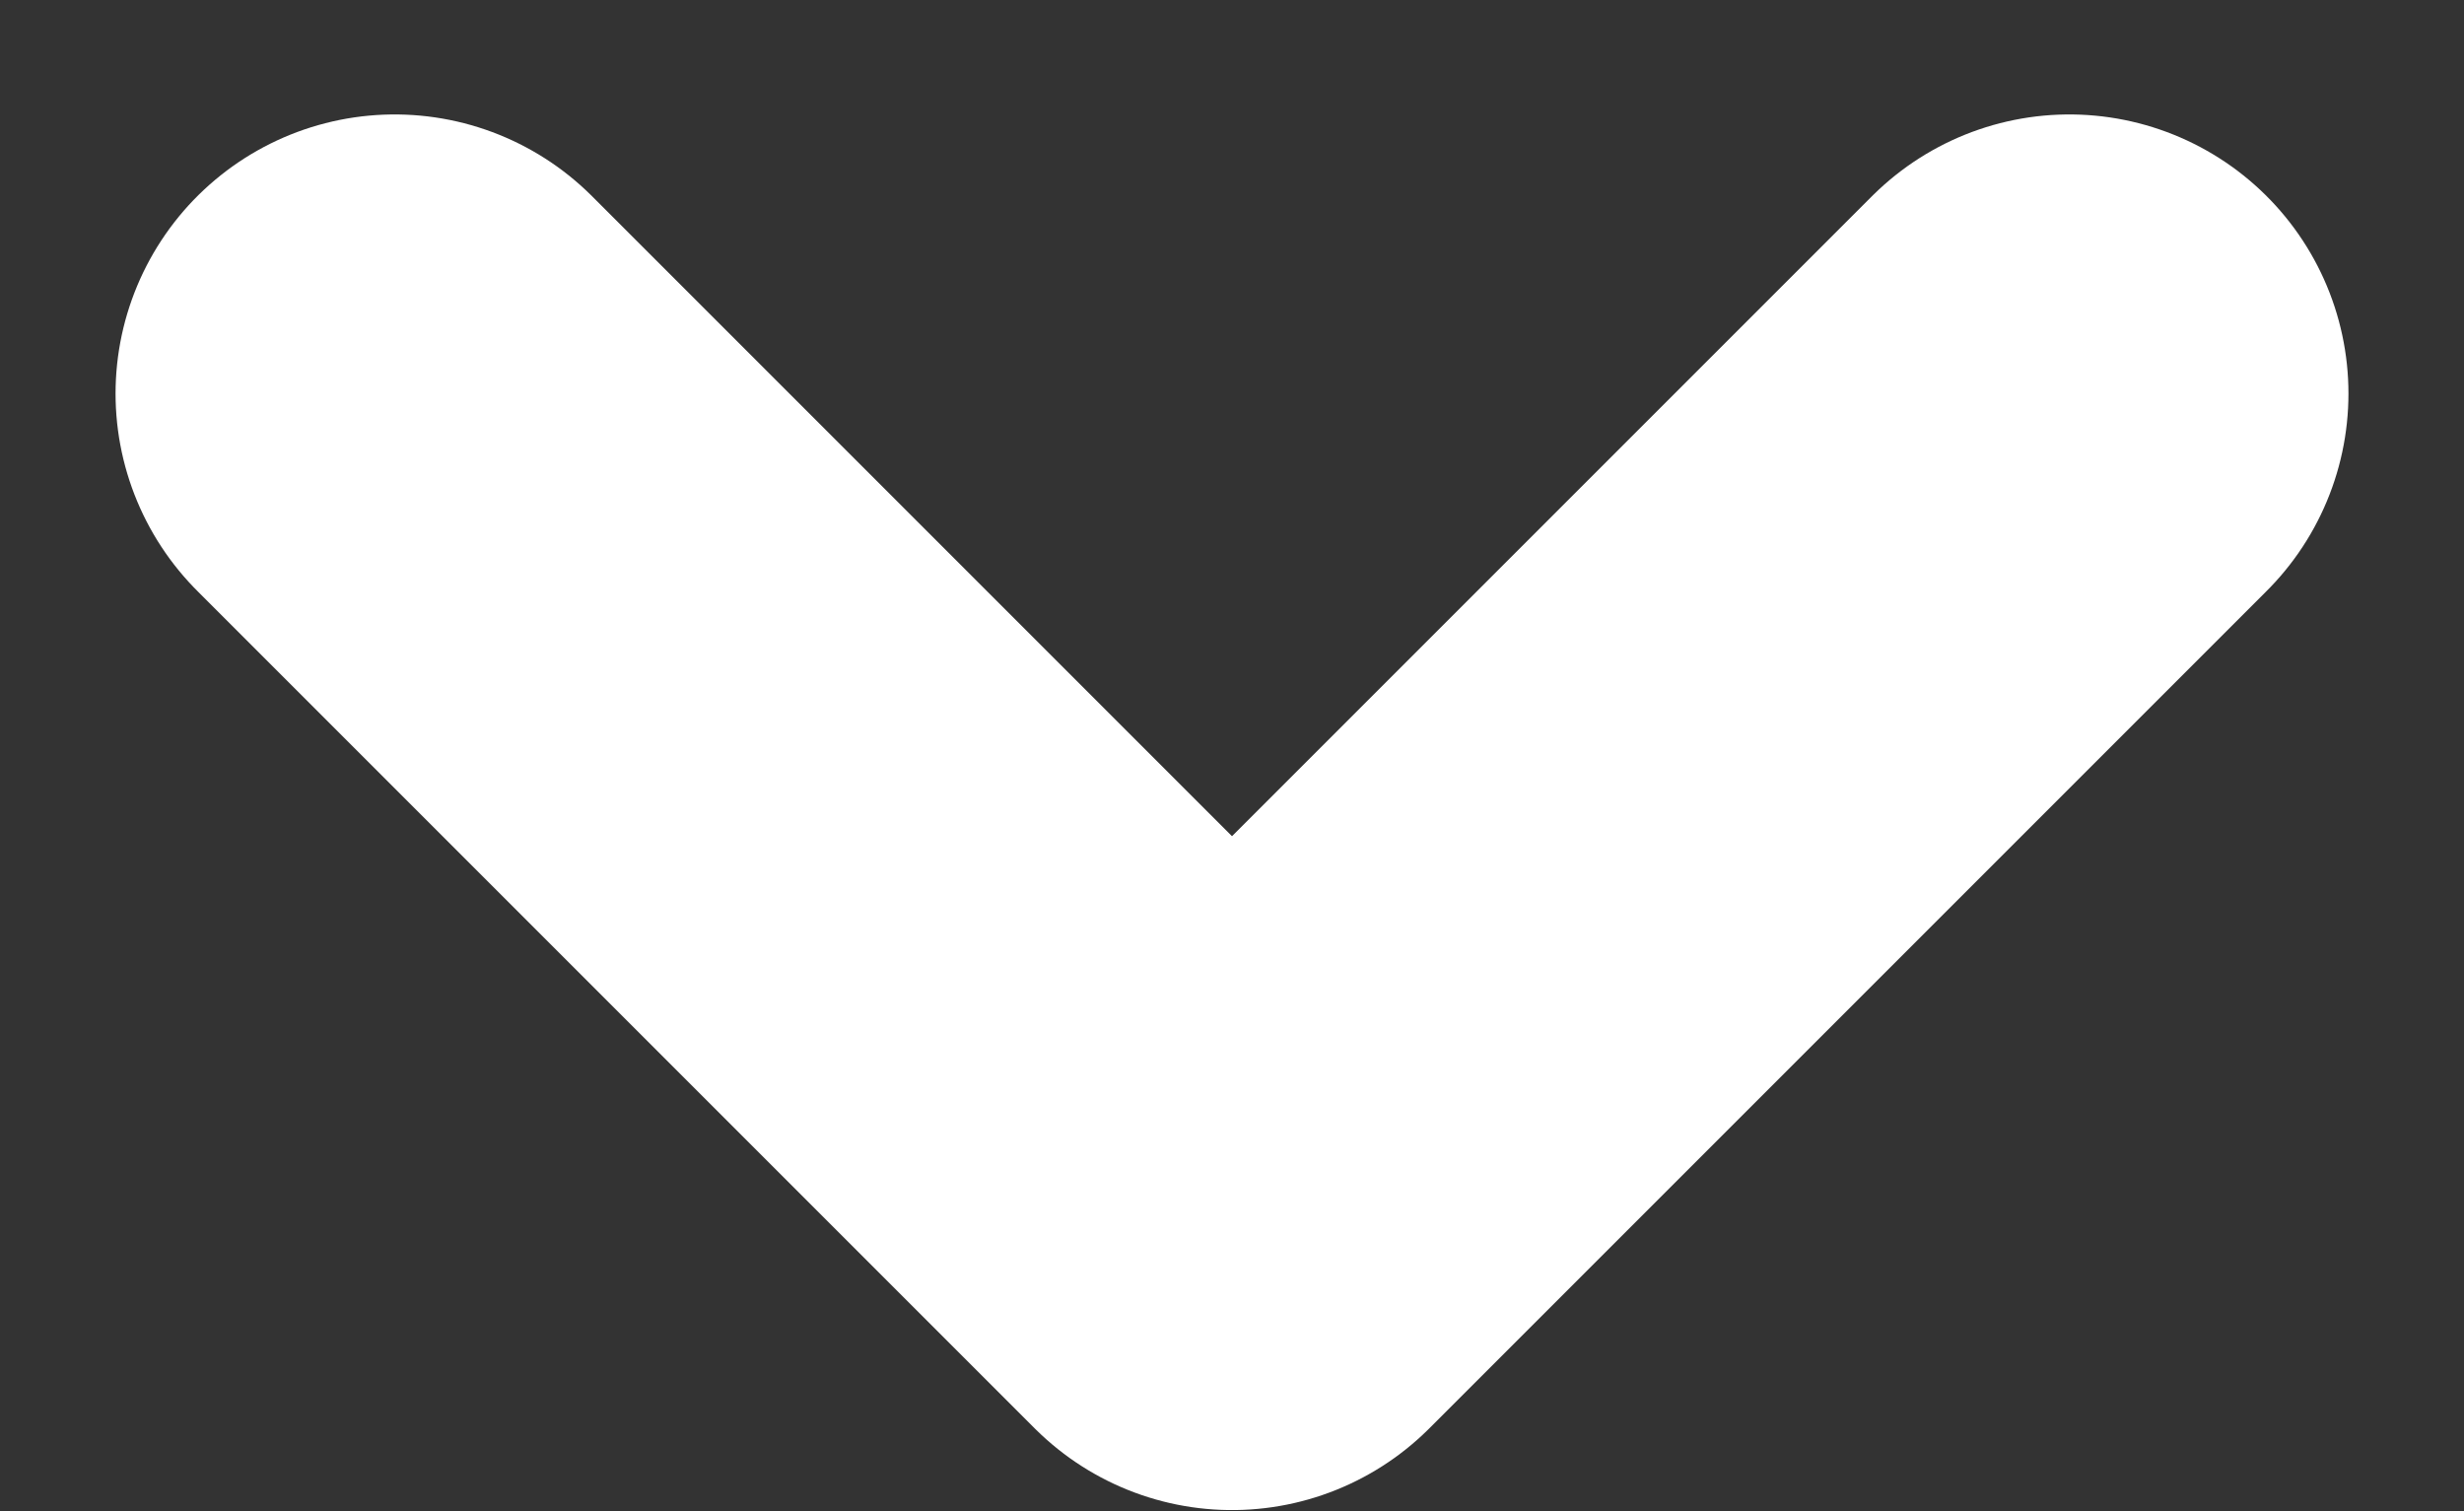 <svg xmlns="http://www.w3.org/2000/svg" width="8.828" height="5.414" viewBox="0 0 8.828 5.414"><rect x="0" y="0" width="8.828" height="5.414" fill="#333333" stroke="none"/><defs><style>.a{fill:none;stroke:#fff;stroke-linecap:round;stroke-linejoin:round;stroke-width:2px;}</style></defs><g transform="translate(7.414 4.414) rotate(180)"><path class="a" d="M248.177,293.6l-3-3-3,3" transform="translate(-242.177 -290.596)"/></g></svg>